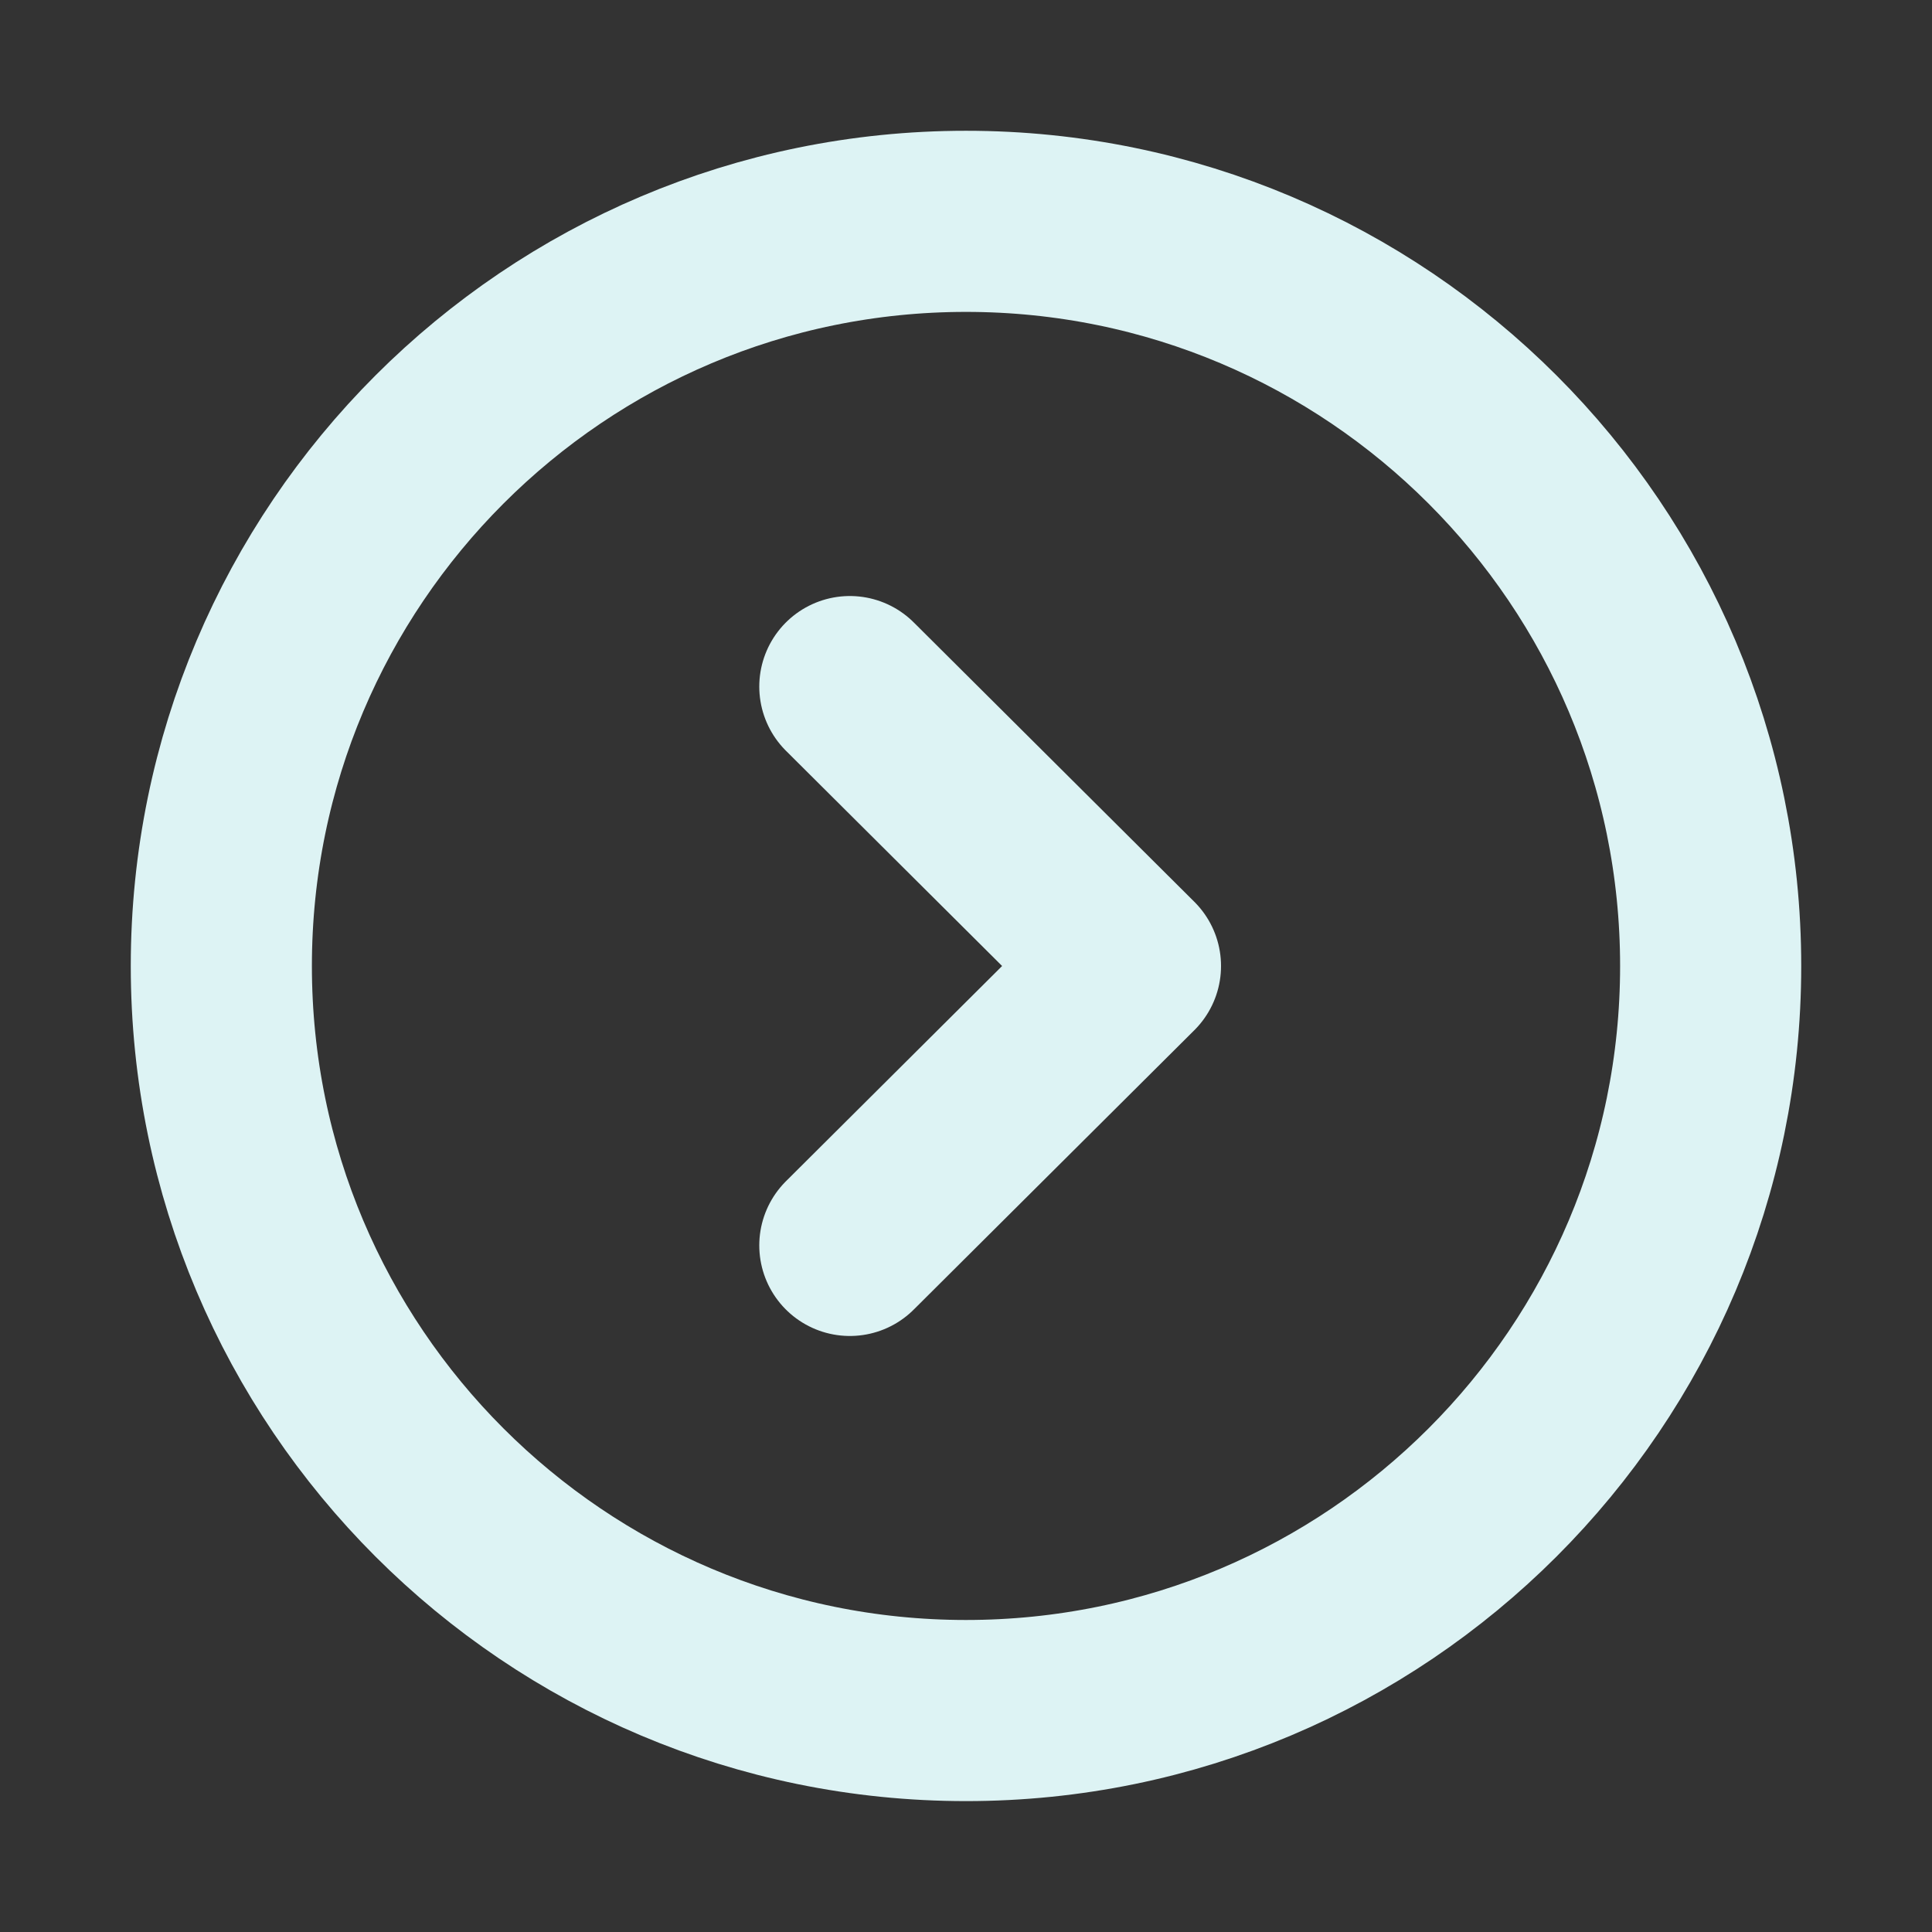 <svg width="16" height="16" viewBox="0 0 16 16" fill="none" xmlns="http://www.w3.org/2000/svg">
<rect x="0" y="0" width="16" height="16" fill="#333333" stroke="none"/>
<path fill-rule="evenodd" clip-rule="evenodd" d="M8 14.166C11.405 14.166 14.167 11.406 14.167 8C14.167 4.595 11.405 1.833 8 1.833C4.595 1.833 1.833 4.595 1.833 8C1.833 11.406 4.595 14.166 8 14.166Z" stroke="#DDF3F4" stroke-width="1.5" stroke-linecap="round" stroke-linejoin="round"/>
<path d="M7.038 10.314L9.362 8L7.038 5.686" stroke="#DDF3F4" stroke-width="1.5" stroke-linecap="round" stroke-linejoin="round"/>
</svg>
